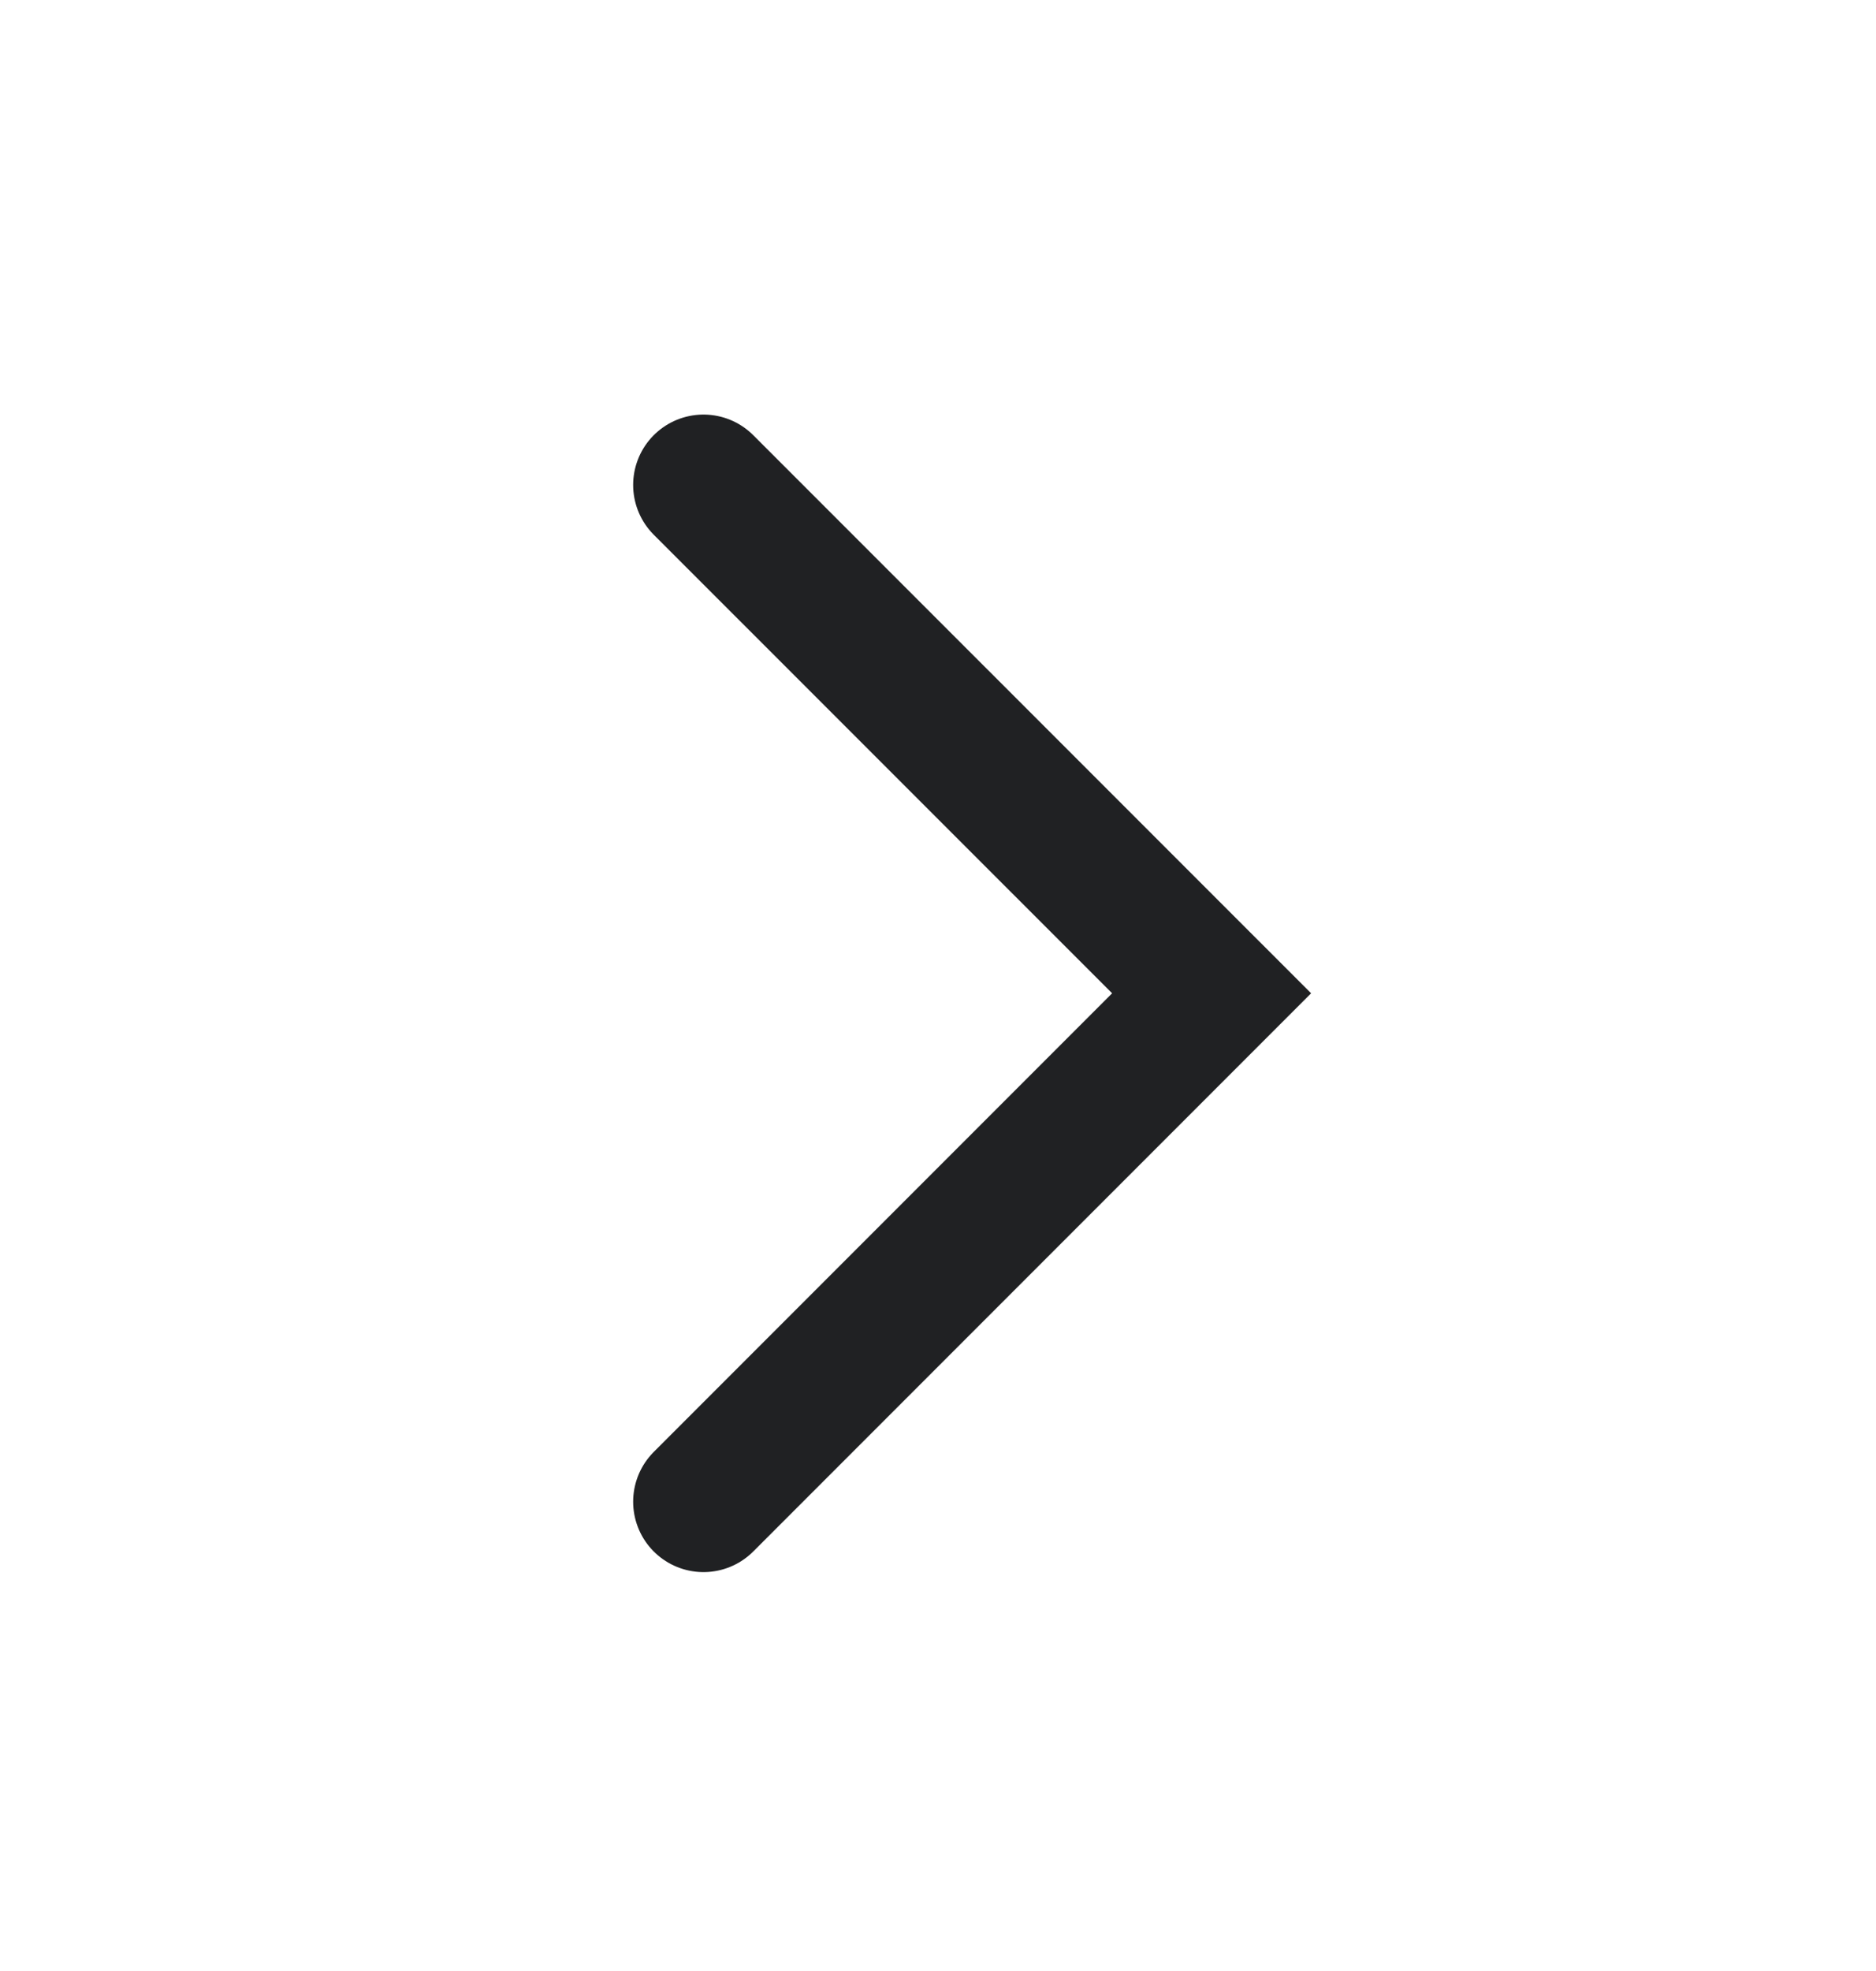 <svg width="20" height="21" viewBox="0 0 20 21" fill="none" xmlns="http://www.w3.org/2000/svg">
<path d="M7.5 16L12.917 10.583L7.5 5.167" stroke="#202123" stroke-width="1.5" stroke-linecap="round"/>
</svg>
